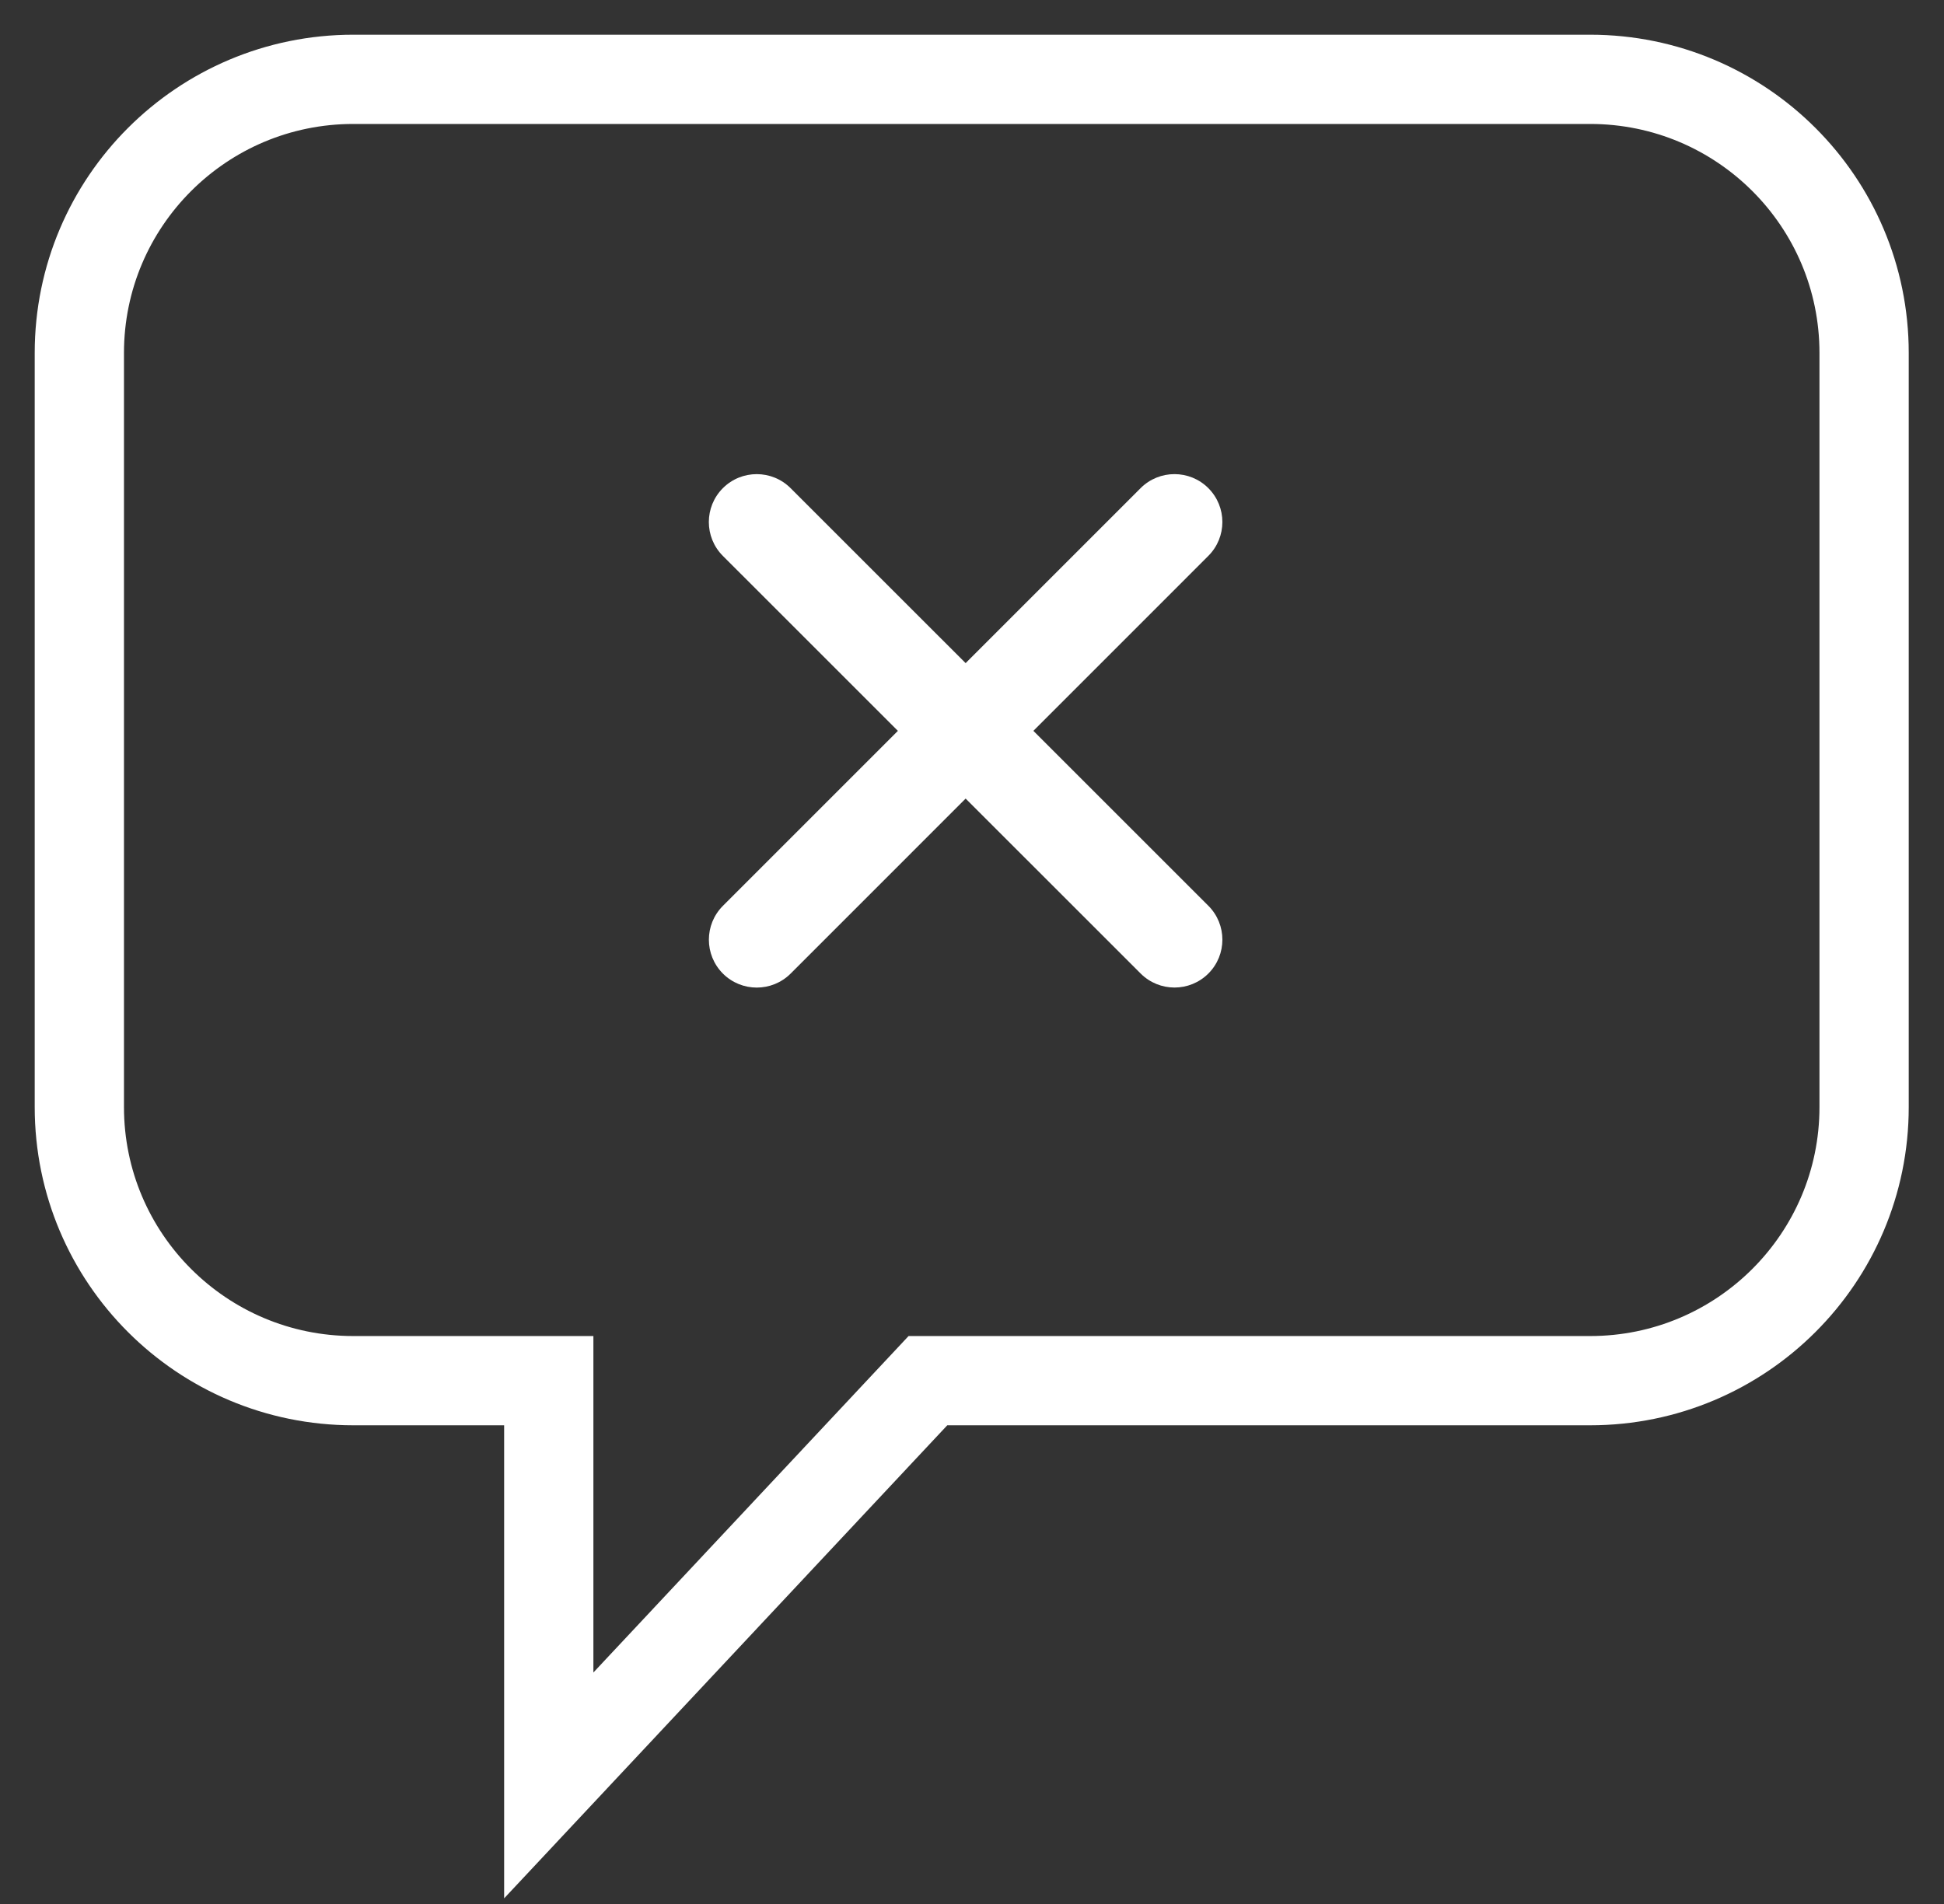 <svg width="49px" height="48px" viewBox="-2 -2 49 48" version="1.1" xmlns="http://www.w3.org/2000/svg" xmlns:xlink="http://www.w3.org/1999/xlink">
    <rect x="-2" y="-2" width="49" height="48" fill="#333333" stroke="none"/>
    <defs></defs>
    <path d="M11.832,32.807 L11.832,43.011 L21.389,32.807 L38.08,32.807 C41.894,32.807 44.986,29.719 44.986,25.91 L44.986,6.897 C44.986,3.087 41.894,0 38.08,0 L6.906,0 C3.092,0 0,3.088 0,6.897 L0,25.91 C0,29.72 3.092,32.807 6.906,32.807 L11.832,32.807 L11.832,32.807 Z" id="Stroke-1" stroke="#FFFFFF" stroke-width="2.25" fill="none"></path>
    <path d="M17.929,22.544 C17.457,23.015 16.692,23.015 16.221,22.544 C15.75,22.072 15.75,21.309 16.221,20.837 L26.75,10.306 C27.221,9.835 27.986,9.835 28.457,10.306 C28.929,10.778 28.929,11.542 28.457,12.014 L17.929,22.544 Z" id="Fill-5" stroke="none" fill="#FFFFFF" fill-rule="evenodd"></path>
    <path d="M17.929,22.544 C17.457,23.015 16.692,23.015 16.221,22.544 C15.75,22.072 15.75,21.309 16.221,20.837 L26.75,10.306 C27.221,9.835 27.986,9.835 28.457,10.306 C28.929,10.778 28.929,11.542 28.457,12.014 L17.929,22.544 Z" id="Fill-5" stroke="none" fill="#FFFFFF" fill-rule="evenodd" transform="translate(22.339, 16.425) rotate(-90) translate(-22.339, -16.425) "></path>
</svg>